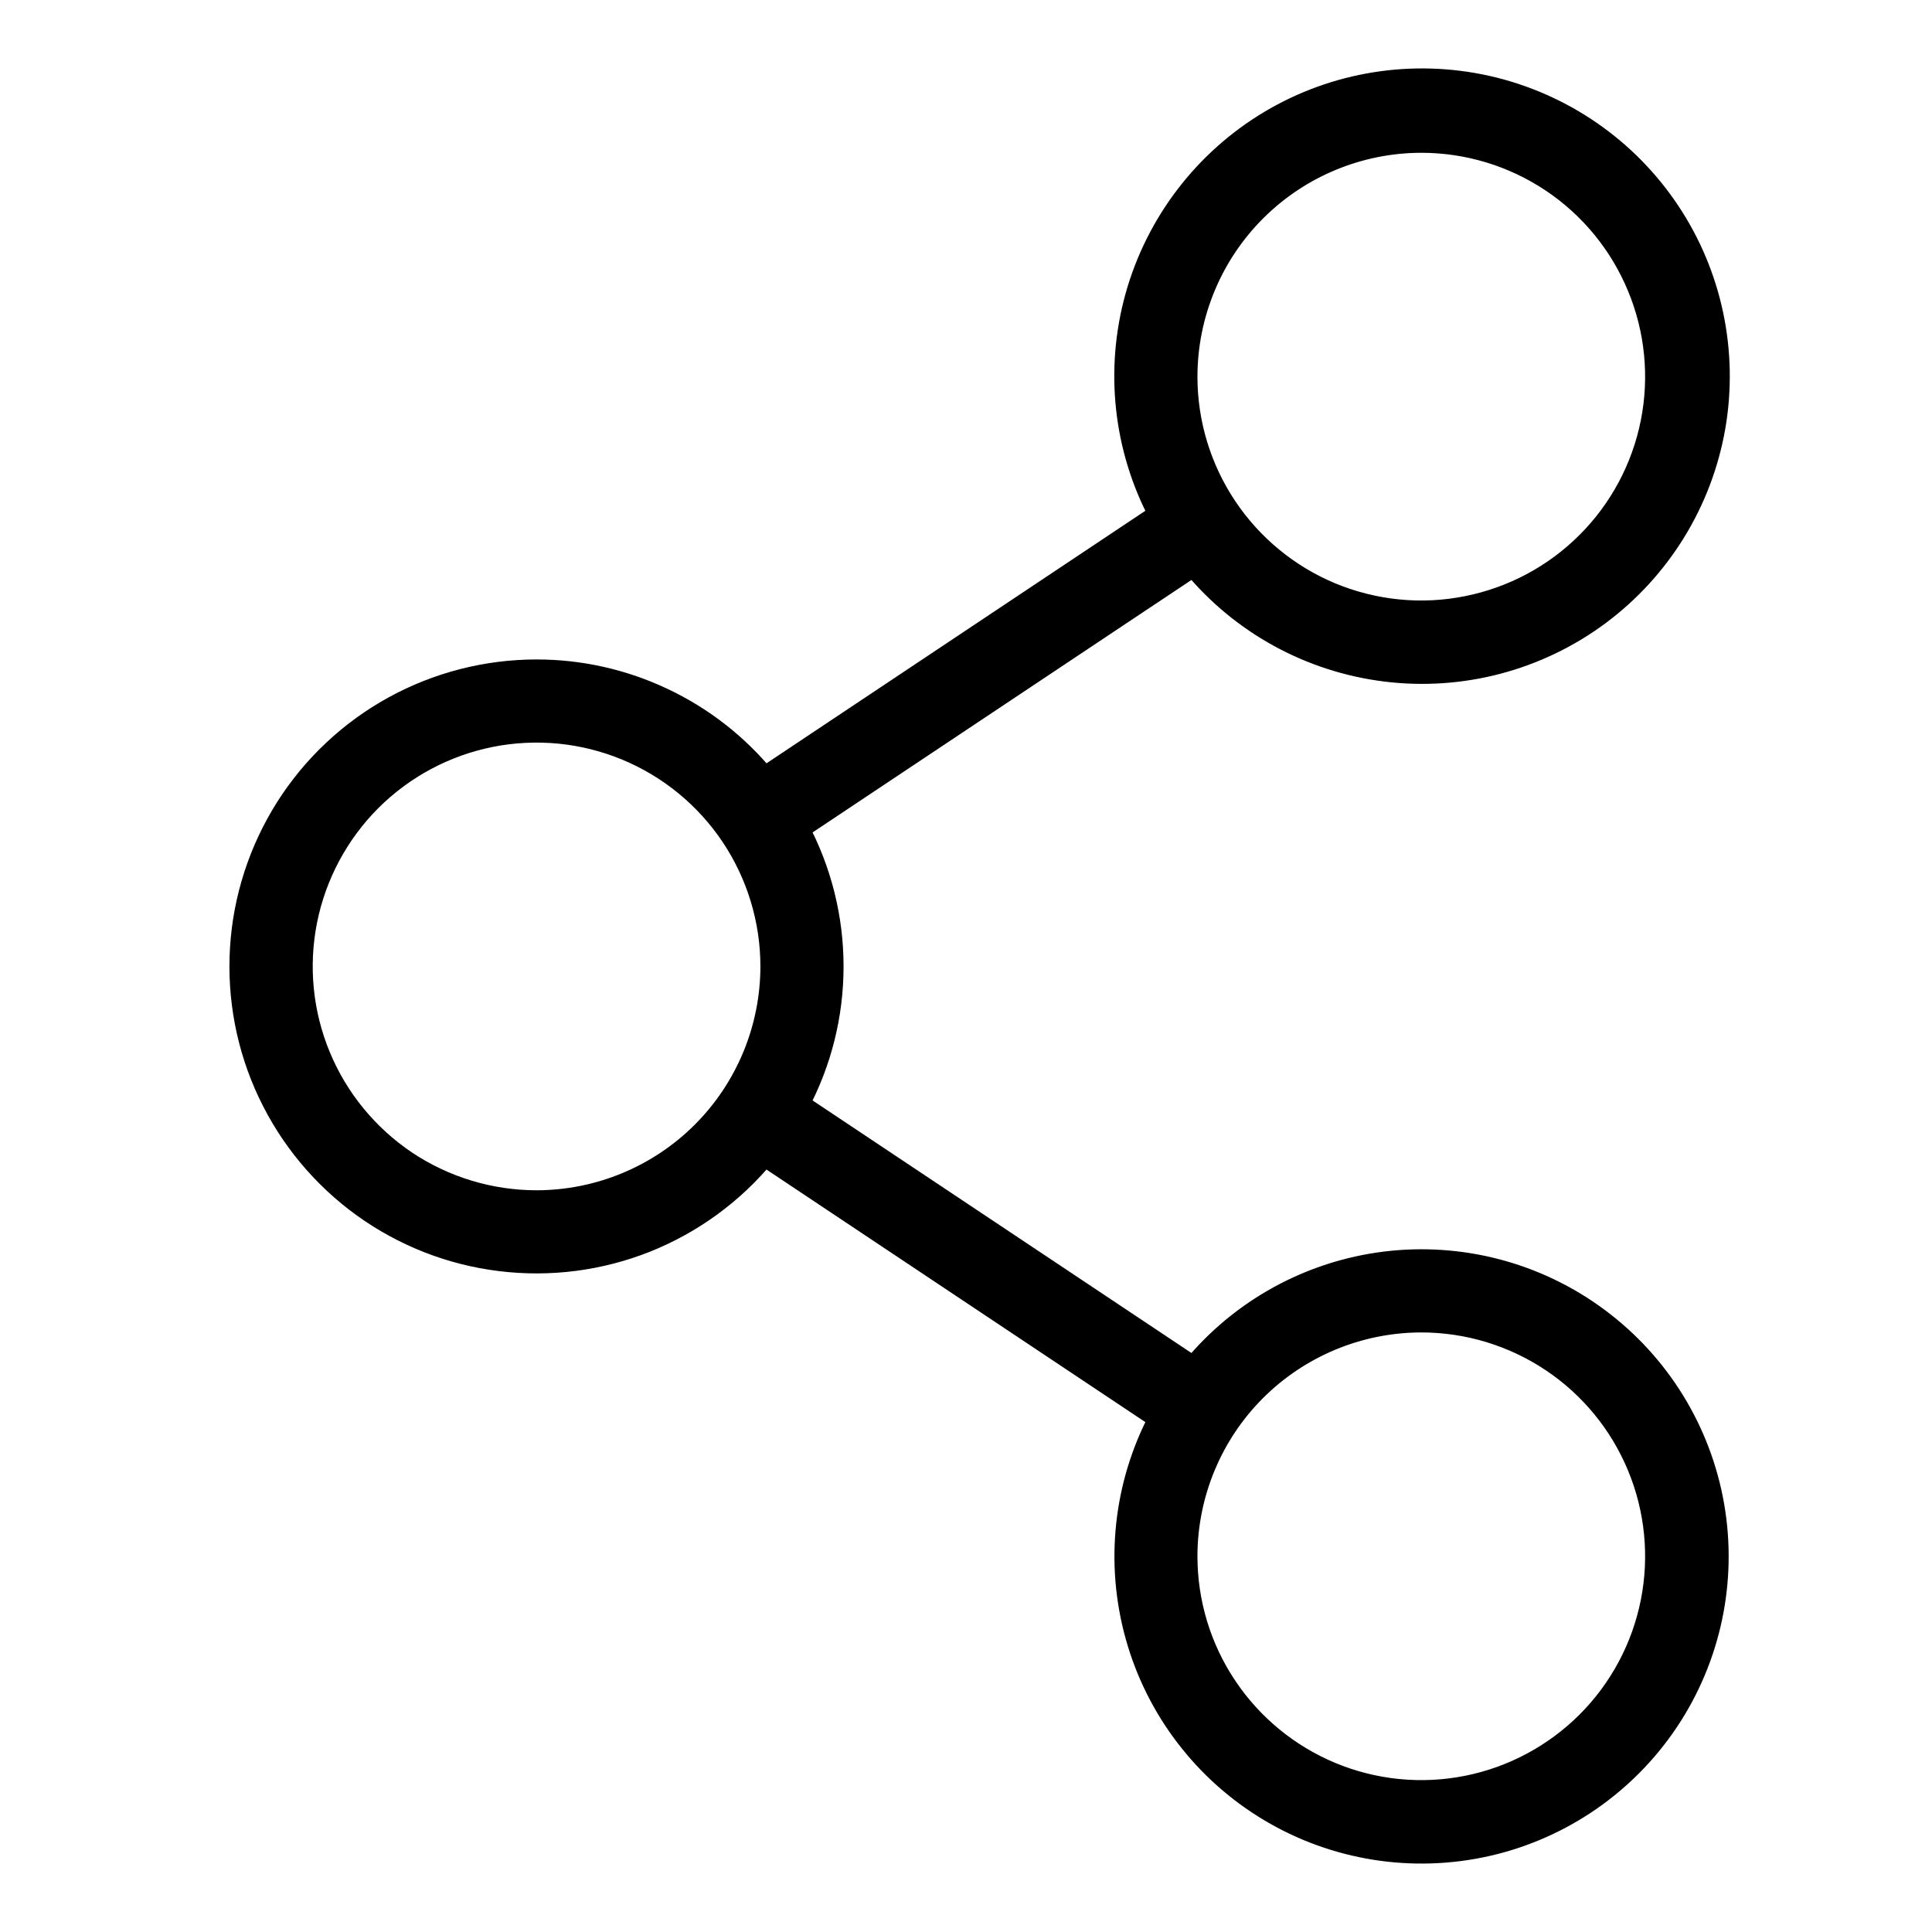 <svg width="24" height="24" viewBox="0 0 24 24" fill="none" xmlns="http://www.w3.org/2000/svg">
<path d="M6.666 8.342C6.048 8.342 5.44 8.498 4.899 8.795C4.357 9.093 3.9 9.522 3.569 10.044C3.239 10.566 3.045 11.163 3.007 11.779C2.969 12.396 3.087 13.012 3.351 13.57C3.615 14.129 4.016 14.612 4.516 14.974C5.017 15.336 5.601 15.566 6.214 15.641C6.827 15.717 7.449 15.637 8.023 15.408C8.596 15.178 9.102 14.808 9.494 14.33L14.422 17.615C13.981 18.446 13.876 19.414 14.129 20.32C14.381 21.226 14.973 22 15.78 22.482C16.587 22.964 17.549 23.117 18.467 22.91C19.384 22.703 20.186 22.151 20.708 21.369C21.23 20.586 21.431 19.633 21.27 18.707C21.109 17.78 20.598 16.951 19.843 16.391C19.088 15.83 18.146 15.582 17.213 15.696C16.279 15.811 15.426 16.279 14.828 17.006L9.9 13.721C10.182 13.193 10.329 12.604 10.329 12.006C10.329 11.408 10.182 10.818 9.9 10.29L14.828 7.006C15.427 7.734 16.282 8.203 17.218 8.318C18.153 8.433 19.096 8.184 19.853 7.623C20.61 7.061 21.122 6.23 21.284 5.302C21.445 4.374 21.244 3.419 20.721 2.635C20.198 1.851 19.393 1.298 18.474 1.09C17.555 0.883 16.591 1.036 15.782 1.519C14.973 2.003 14.381 2.778 14.127 3.686C13.874 4.594 13.979 5.564 14.422 6.396L9.494 9.681C9.151 9.262 8.72 8.925 8.23 8.694C7.741 8.462 7.207 8.342 6.666 8.342ZM17.656 16.402C18.235 16.402 18.802 16.574 19.284 16.896C19.766 17.218 20.141 17.675 20.363 18.211C20.585 18.746 20.643 19.336 20.53 19.904C20.417 20.473 20.138 20.995 19.728 21.405C19.318 21.814 18.796 22.094 18.227 22.207C17.659 22.32 17.07 22.262 16.534 22.04C15.999 21.818 15.541 21.442 15.219 20.96C14.897 20.479 14.725 19.912 14.725 19.332C14.726 18.555 15.035 17.81 15.584 17.261C16.134 16.712 16.879 16.403 17.656 16.402ZM17.656 1.748C18.235 1.748 18.802 1.92 19.284 2.242C19.766 2.564 20.141 3.022 20.363 3.558C20.585 4.093 20.643 4.682 20.53 5.251C20.417 5.819 20.138 6.341 19.728 6.751C19.318 7.161 18.796 7.44 18.227 7.553C17.659 7.667 17.07 7.608 16.534 7.387C15.999 7.165 15.541 6.789 15.219 6.307C14.897 5.825 14.725 5.259 14.725 4.679C14.726 3.902 15.035 3.157 15.584 2.608C16.134 2.058 16.879 1.749 17.656 1.748ZM6.666 14.936C6.086 14.936 5.519 14.764 5.037 14.443C4.556 14.12 4.18 13.663 3.958 13.127C3.736 12.592 3.678 12.002 3.791 11.434C3.904 10.866 4.184 10.343 4.593 9.933C5.003 9.524 5.525 9.244 6.094 9.131C6.662 9.018 7.252 9.076 7.787 9.298C8.323 9.52 8.78 9.896 9.102 10.377C9.424 10.86 9.596 11.426 9.596 12.006C9.595 12.783 9.286 13.528 8.737 14.077C8.188 14.626 7.443 14.935 6.666 14.936Z" fill="black" stroke="black" stroke-width="0.3"/>
</svg>
